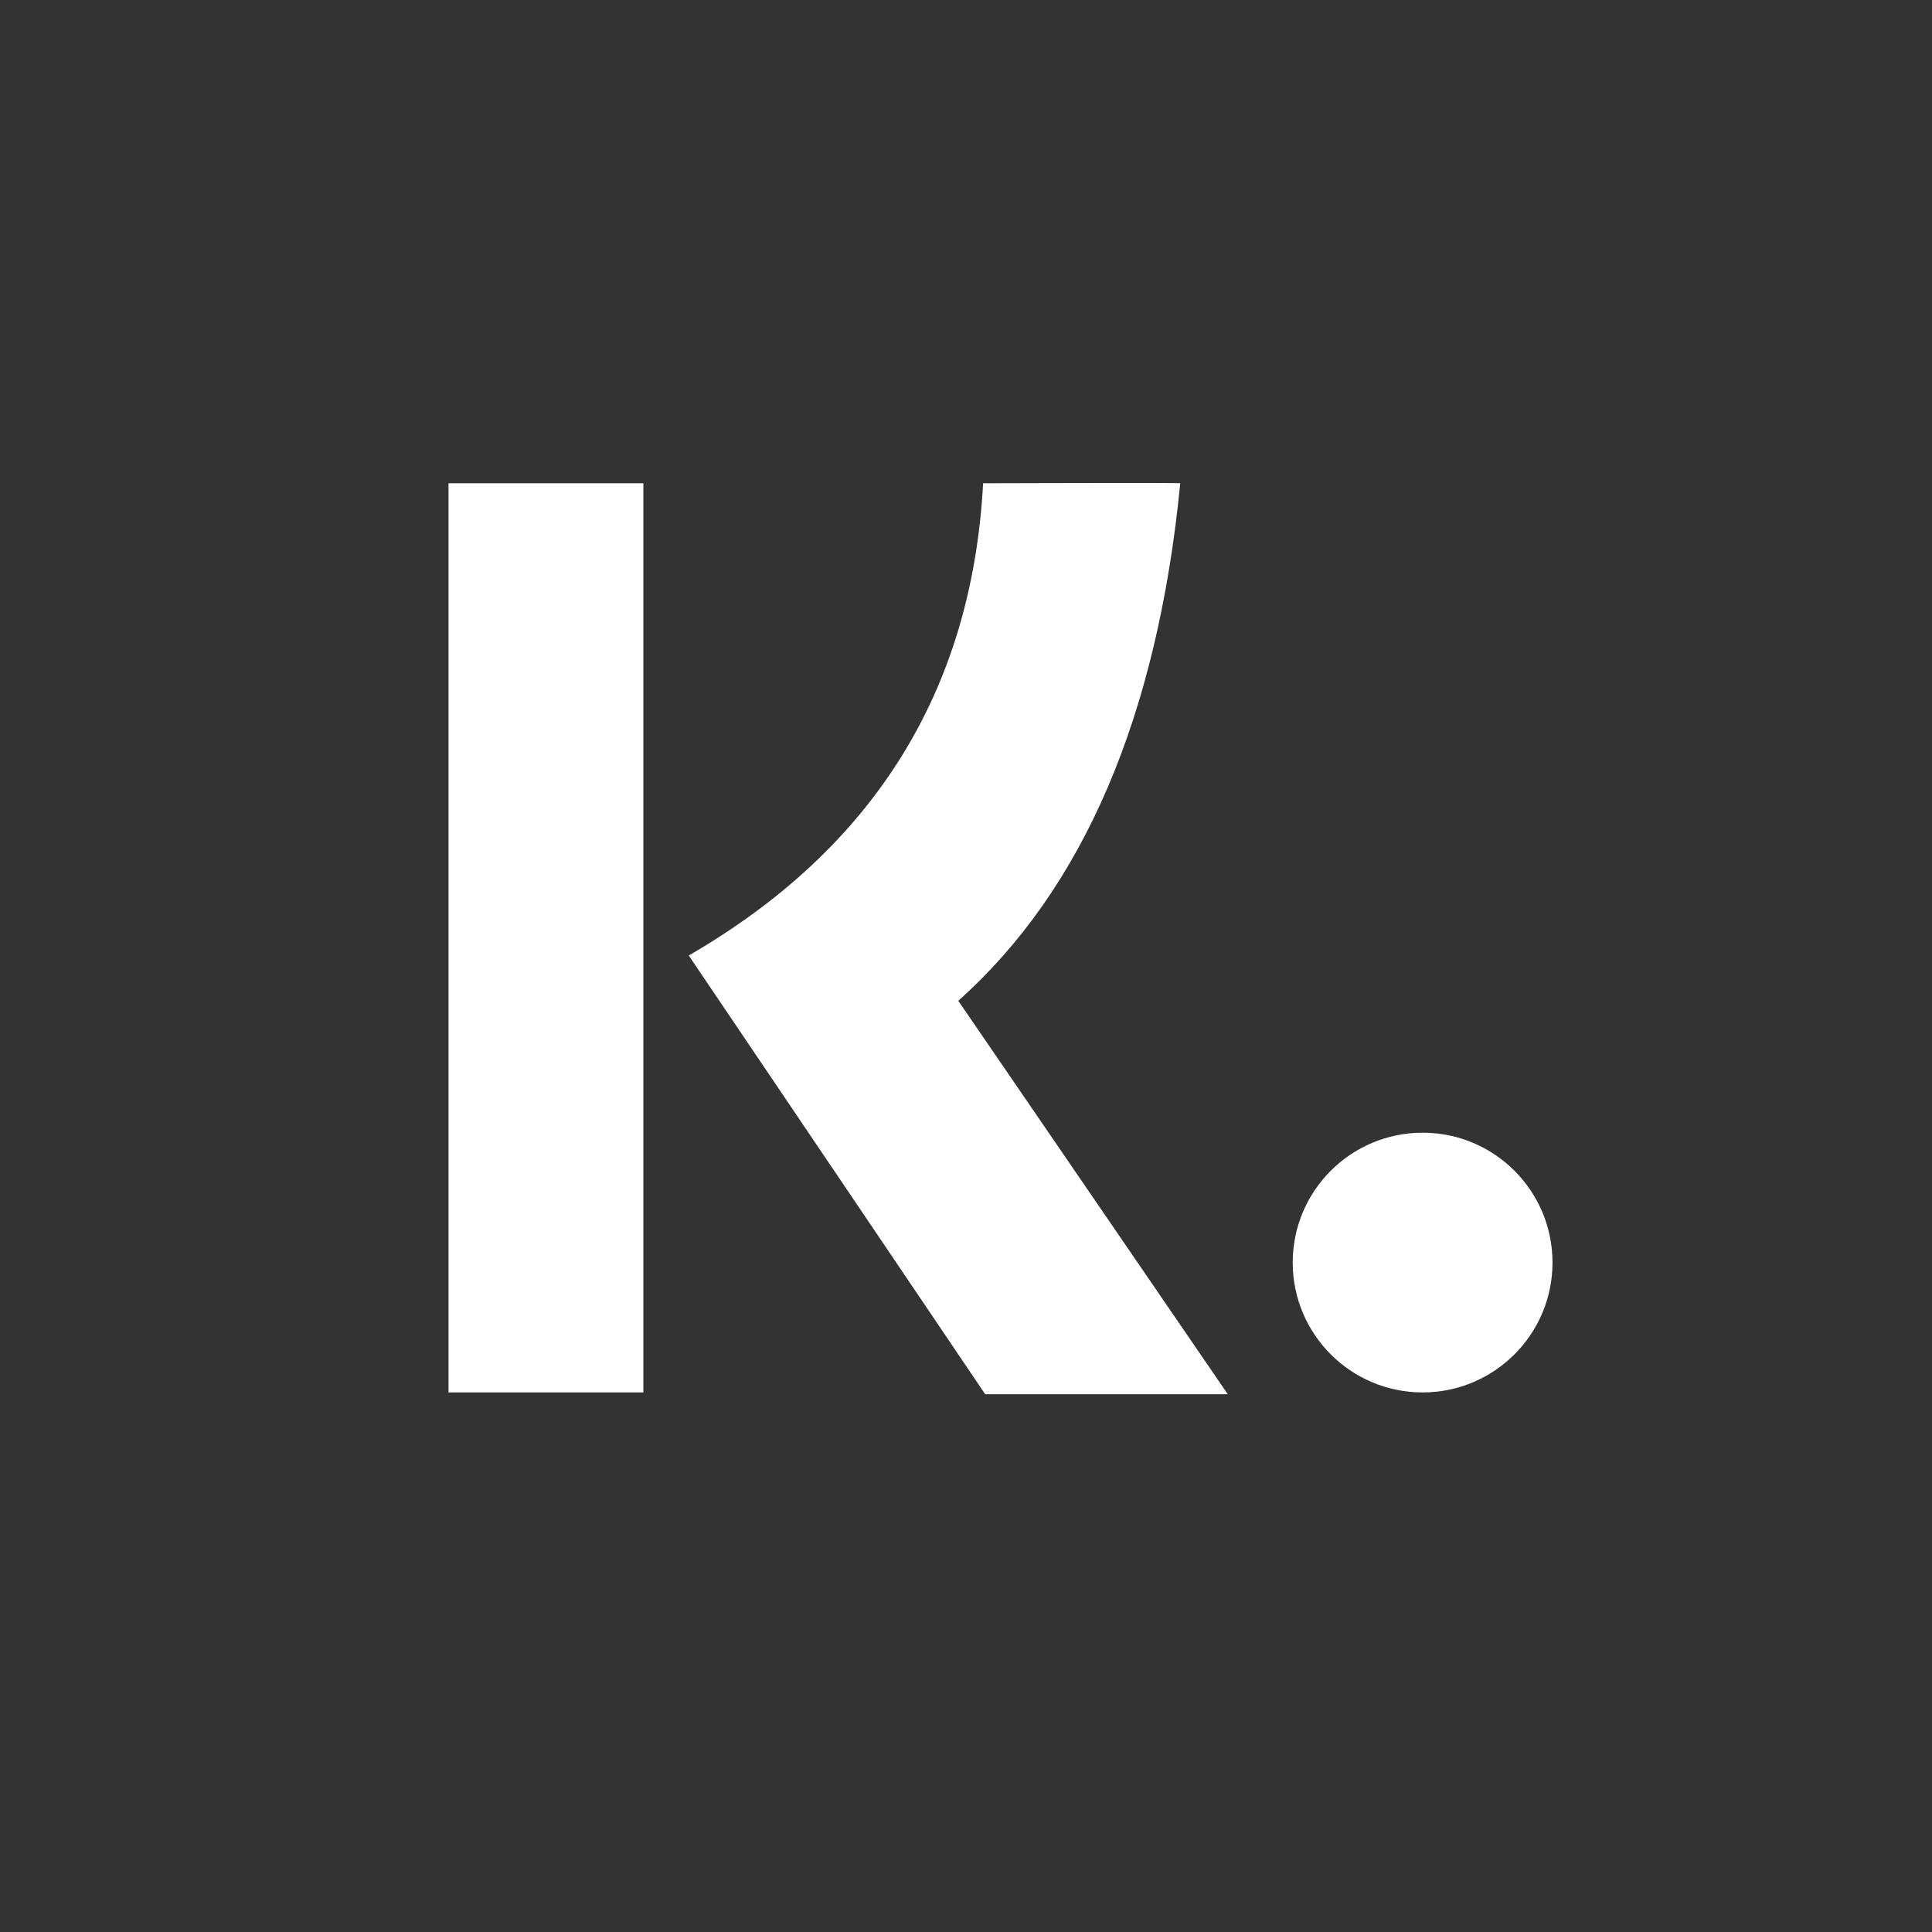 <svg width="28" height="28" viewBox="0 0 28 28" fill="none" xmlns="http://www.w3.org/2000/svg">
<rect x="0" y="0" width="28" height="28" fill="#333333" stroke="none"/>
<path fill-rule="evenodd" clip-rule="evenodd" d="M16.639 7C16.675 7 16.708 7 16.739 7L17.058 7.002C17.091 7.002 17.107 7.003 17.105 7.004C16.774 10.385 15.701 12.886 13.888 14.504L17.794 20.206H14.278L9.982 13.848C12.664 12.294 14.086 10.012 14.248 7.004C14.51 7.003 14.754 7.002 14.98 7.002L15.96 7C16.015 7 16.069 7 16.12 7H16.639ZM9.324 7.004V20.18H6.5V7.004H9.324ZM20.618 16.416C21.657 16.416 22.5 17.258 22.5 18.298C22.5 19.337 21.657 20.18 20.618 20.18C19.578 20.18 18.735 19.337 18.735 18.298C18.735 17.258 19.578 16.416 20.618 16.416Z" fill="white"/>
</svg>
